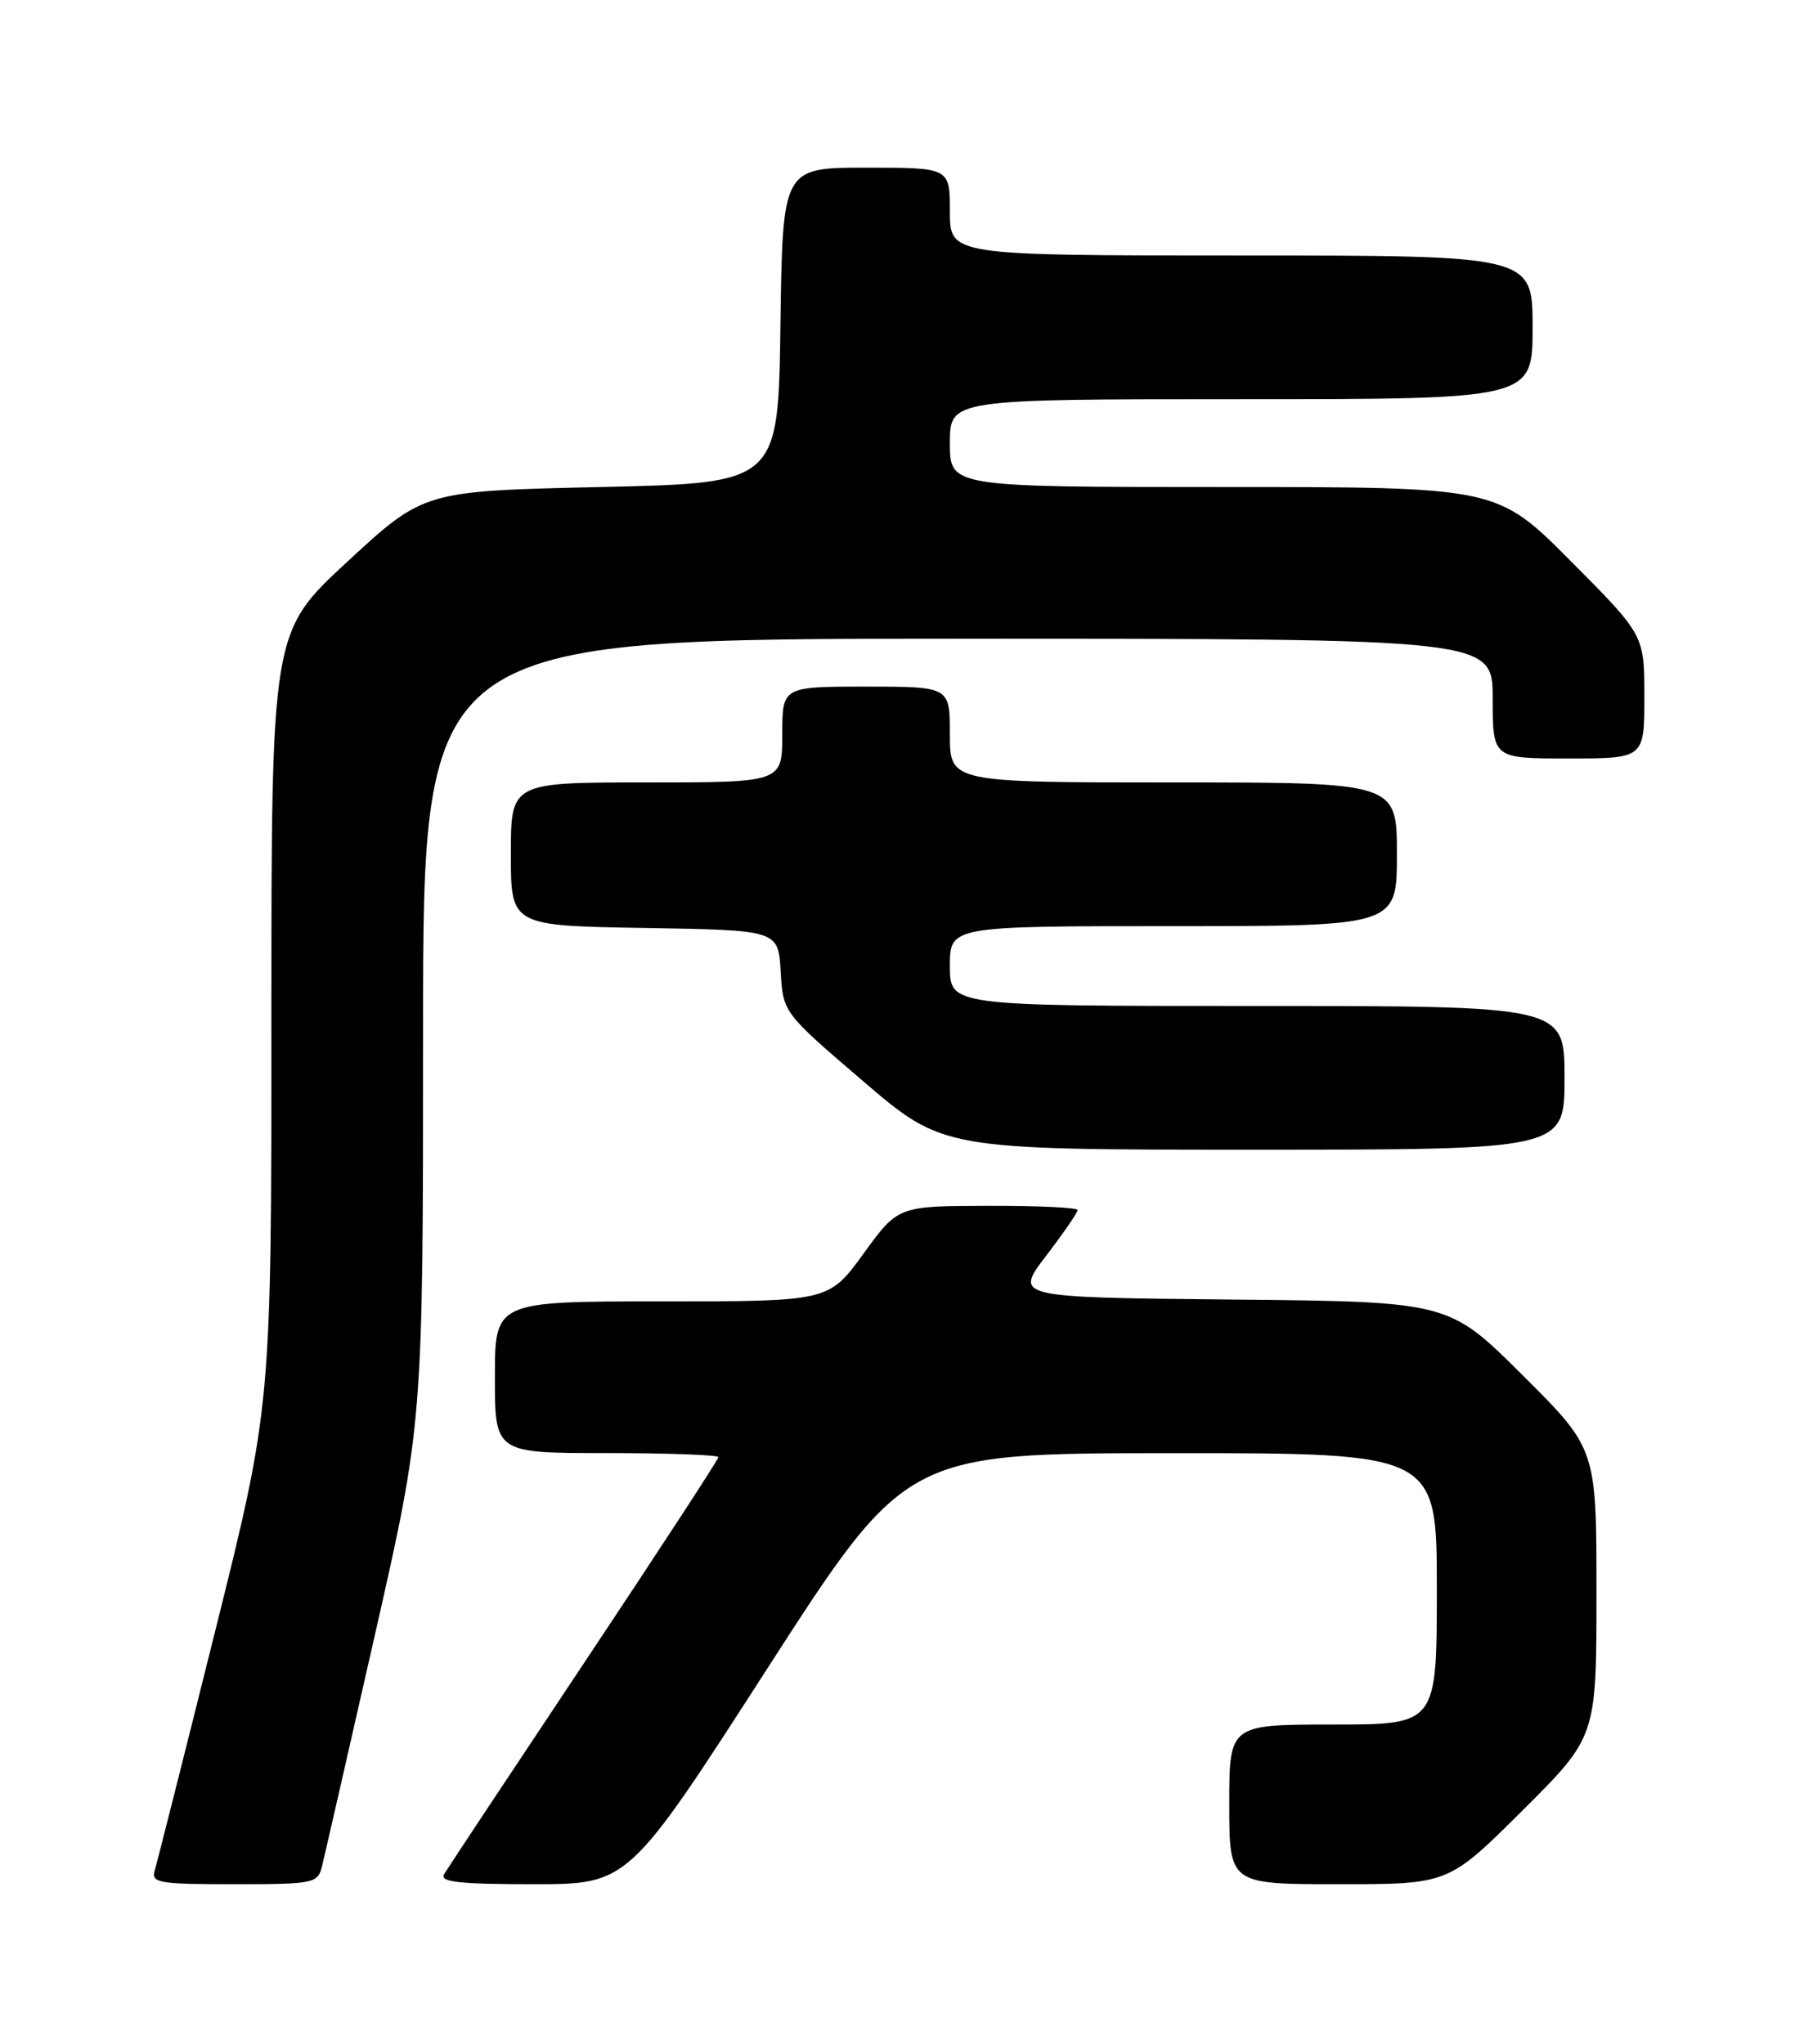 <?xml version="1.0" encoding="UTF-8" standalone="no"?>
<!DOCTYPE svg PUBLIC "-//W3C//DTD SVG 1.1//EN" "http://www.w3.org/Graphics/SVG/1.1/DTD/svg11.dtd" >
<svg xmlns="http://www.w3.org/2000/svg" xmlns:xlink="http://www.w3.org/1999/xlink" version="1.1" viewBox="0 0 226 256">
 <g >
 <path fill="currentColor"
d=" M 40.34 233.75 C 40.65 232.51 43.62 219.51 46.95 204.84 C 53.00 178.19 53.00 178.19 53.00 129.09 C 53.00 80.00 53.00 80.00 120.00 80.00 C 187.00 80.00 187.00 80.00 187.00 87.50 C 187.00 95.00 187.00 95.00 196.50 95.00 C 206.00 95.00 206.00 95.00 206.00 87.27 C 206.00 79.54 206.00 79.54 196.77 70.27 C 187.54 61.00 187.54 61.00 153.27 61.00 C 119.00 61.00 119.00 61.00 119.00 55.50 C 119.00 50.00 119.00 50.00 155.50 50.00 C 192.00 50.00 192.00 50.00 192.00 41.00 C 192.00 32.00 192.00 32.00 155.50 32.00 C 119.00 32.00 119.00 32.00 119.00 26.50 C 119.00 21.00 119.00 21.00 108.52 21.00 C 98.04 21.00 98.04 21.00 97.77 40.75 C 97.50 60.50 97.50 60.50 75.30 61.00 C 53.10 61.50 53.10 61.50 43.55 70.32 C 34.00 79.14 34.00 79.14 34.00 127.60 C 34.00 176.05 34.00 176.05 26.96 204.28 C 23.09 219.80 19.68 233.29 19.39 234.25 C 18.91 235.84 19.83 236.00 29.32 236.00 C 39.34 236.00 39.81 235.90 40.34 233.75 Z  M 96.11 209.01 C 113.50 182.02 113.50 182.02 146.75 182.01 C 180.00 182.00 180.00 182.00 180.00 199.00 C 180.00 216.00 180.00 216.00 167.00 216.00 C 154.00 216.00 154.00 216.00 154.00 226.00 C 154.00 236.00 154.00 236.00 167.73 236.00 C 181.46 236.00 181.46 236.00 190.73 226.77 C 200.00 217.54 200.00 217.54 200.00 199.50 C 200.00 181.46 200.00 181.46 190.75 172.25 C 181.50 163.03 181.50 163.03 154.29 162.77 C 127.08 162.50 127.08 162.50 131.04 157.31 C 133.22 154.46 135.00 151.87 135.00 151.56 C 135.00 151.25 129.94 151.01 123.75 151.03 C 112.50 151.06 112.50 151.06 108.17 157.03 C 103.83 163.00 103.83 163.00 82.92 163.00 C 62.00 163.00 62.00 163.00 62.00 172.50 C 62.00 182.00 62.00 182.00 76.00 182.00 C 83.70 182.00 90.00 182.23 90.00 182.51 C 90.00 182.80 82.43 194.38 73.19 208.26 C 63.94 222.14 56.04 234.06 55.63 234.75 C 55.05 235.72 57.54 236.00 66.80 236.00 C 78.73 236.00 78.73 236.00 96.11 209.01 Z  M 196.00 135.00 C 196.00 126.00 196.00 126.00 157.50 126.00 C 119.00 126.00 119.00 126.00 119.00 121.00 C 119.00 116.00 119.00 116.00 147.00 116.00 C 175.00 116.00 175.00 116.00 175.00 107.00 C 175.00 98.00 175.00 98.00 147.00 98.00 C 119.00 98.00 119.00 98.00 119.00 92.00 C 119.00 86.00 119.00 86.00 108.50 86.00 C 98.00 86.00 98.00 86.00 98.00 92.00 C 98.00 98.00 98.00 98.00 81.00 98.00 C 64.00 98.00 64.00 98.00 64.00 106.98 C 64.00 115.95 64.00 115.95 80.75 116.23 C 97.50 116.50 97.50 116.50 97.80 121.67 C 98.10 126.83 98.10 126.83 108.13 135.42 C 118.16 144.00 118.16 144.00 157.08 144.00 C 196.00 144.00 196.00 144.00 196.00 135.00 Z "/>
</g>
</svg>